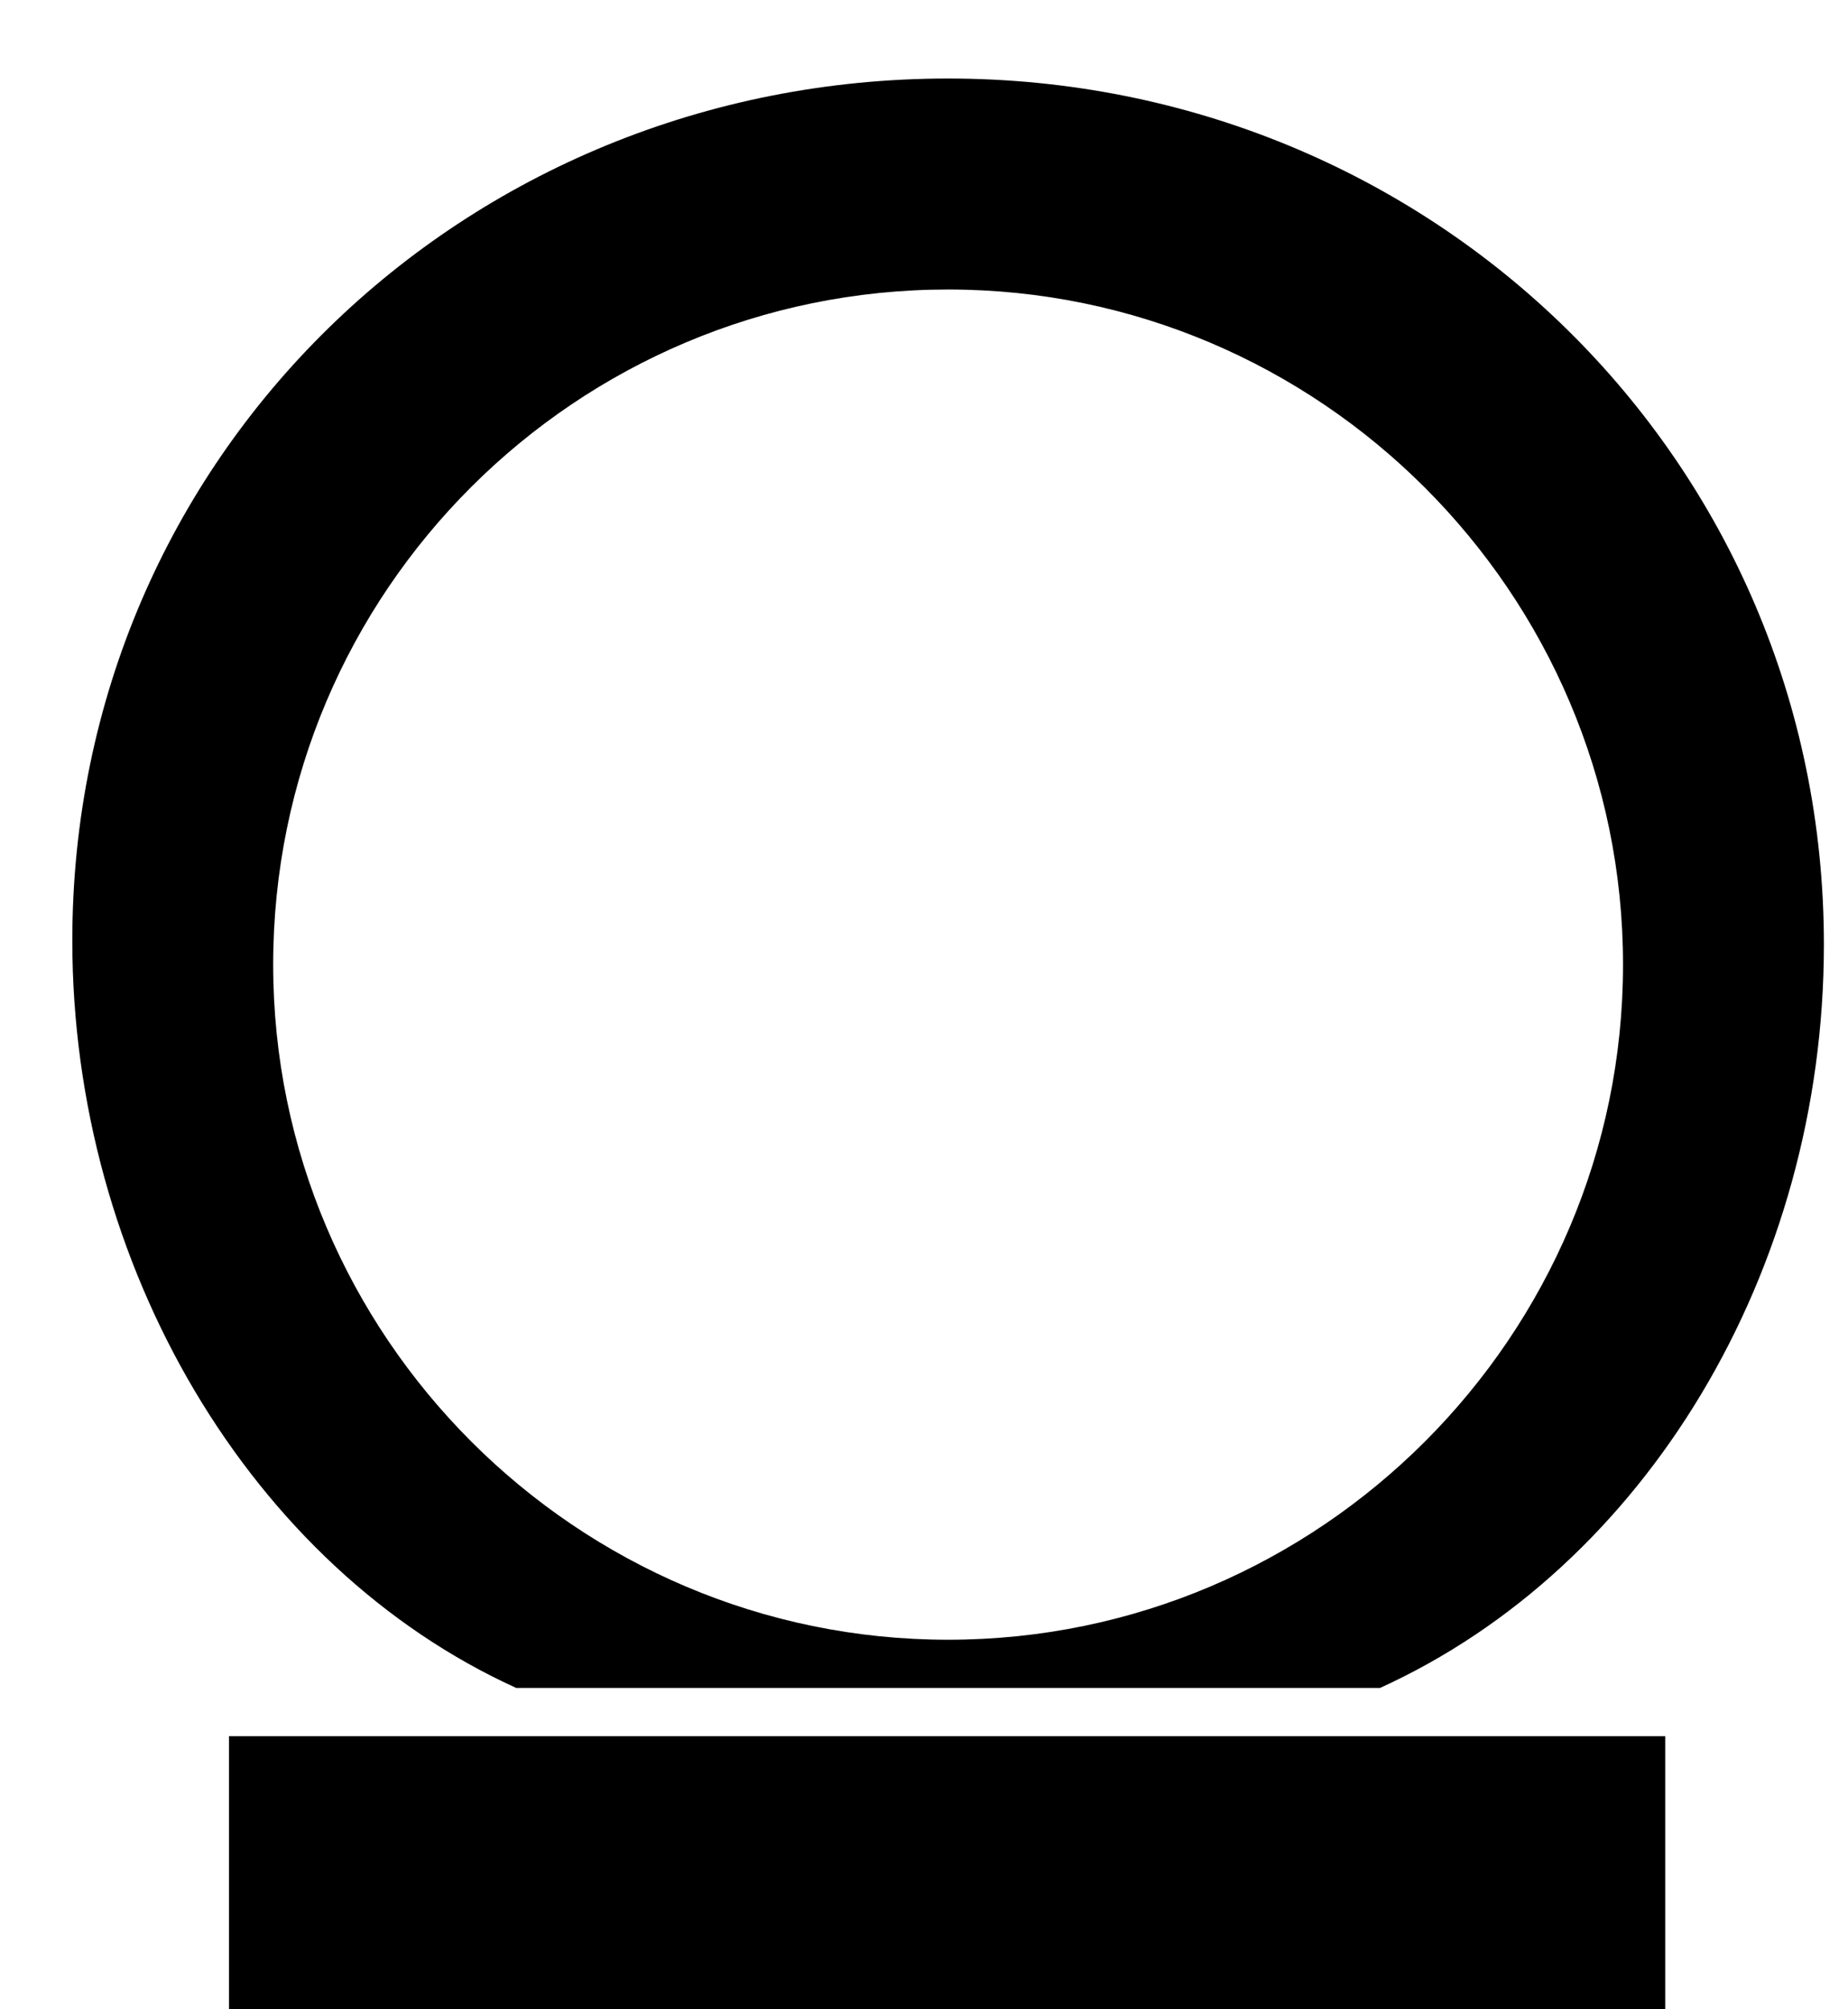 <svg xmlns="http://www.w3.org/2000/svg" width="23" height="25" viewBox="0 0 23 25" fill="none">
  <path d="M20.725 21.602H2.85V25.002H20.725V21.602Z" fill="black"/>
  <path d="M6.425 21.002H17.175C20.475 19.502 22.7 15.827 22.7 11.752C22.7 5.727 17.825 0.977 11.8 0.977C5.775 0.977 0.9 5.677 0.9 11.702C0.9 15.752 3.125 19.502 6.425 21.002ZM11.8 3.602C16.425 3.602 20.2 7.377 20.2 12.002C20.2 16.627 16.425 20.402 11.8 20.402C7.175 20.402 3.4 16.627 3.4 12.002C3.4 7.352 7.175 3.602 11.8 3.602Z" fill="black"/>
</svg>